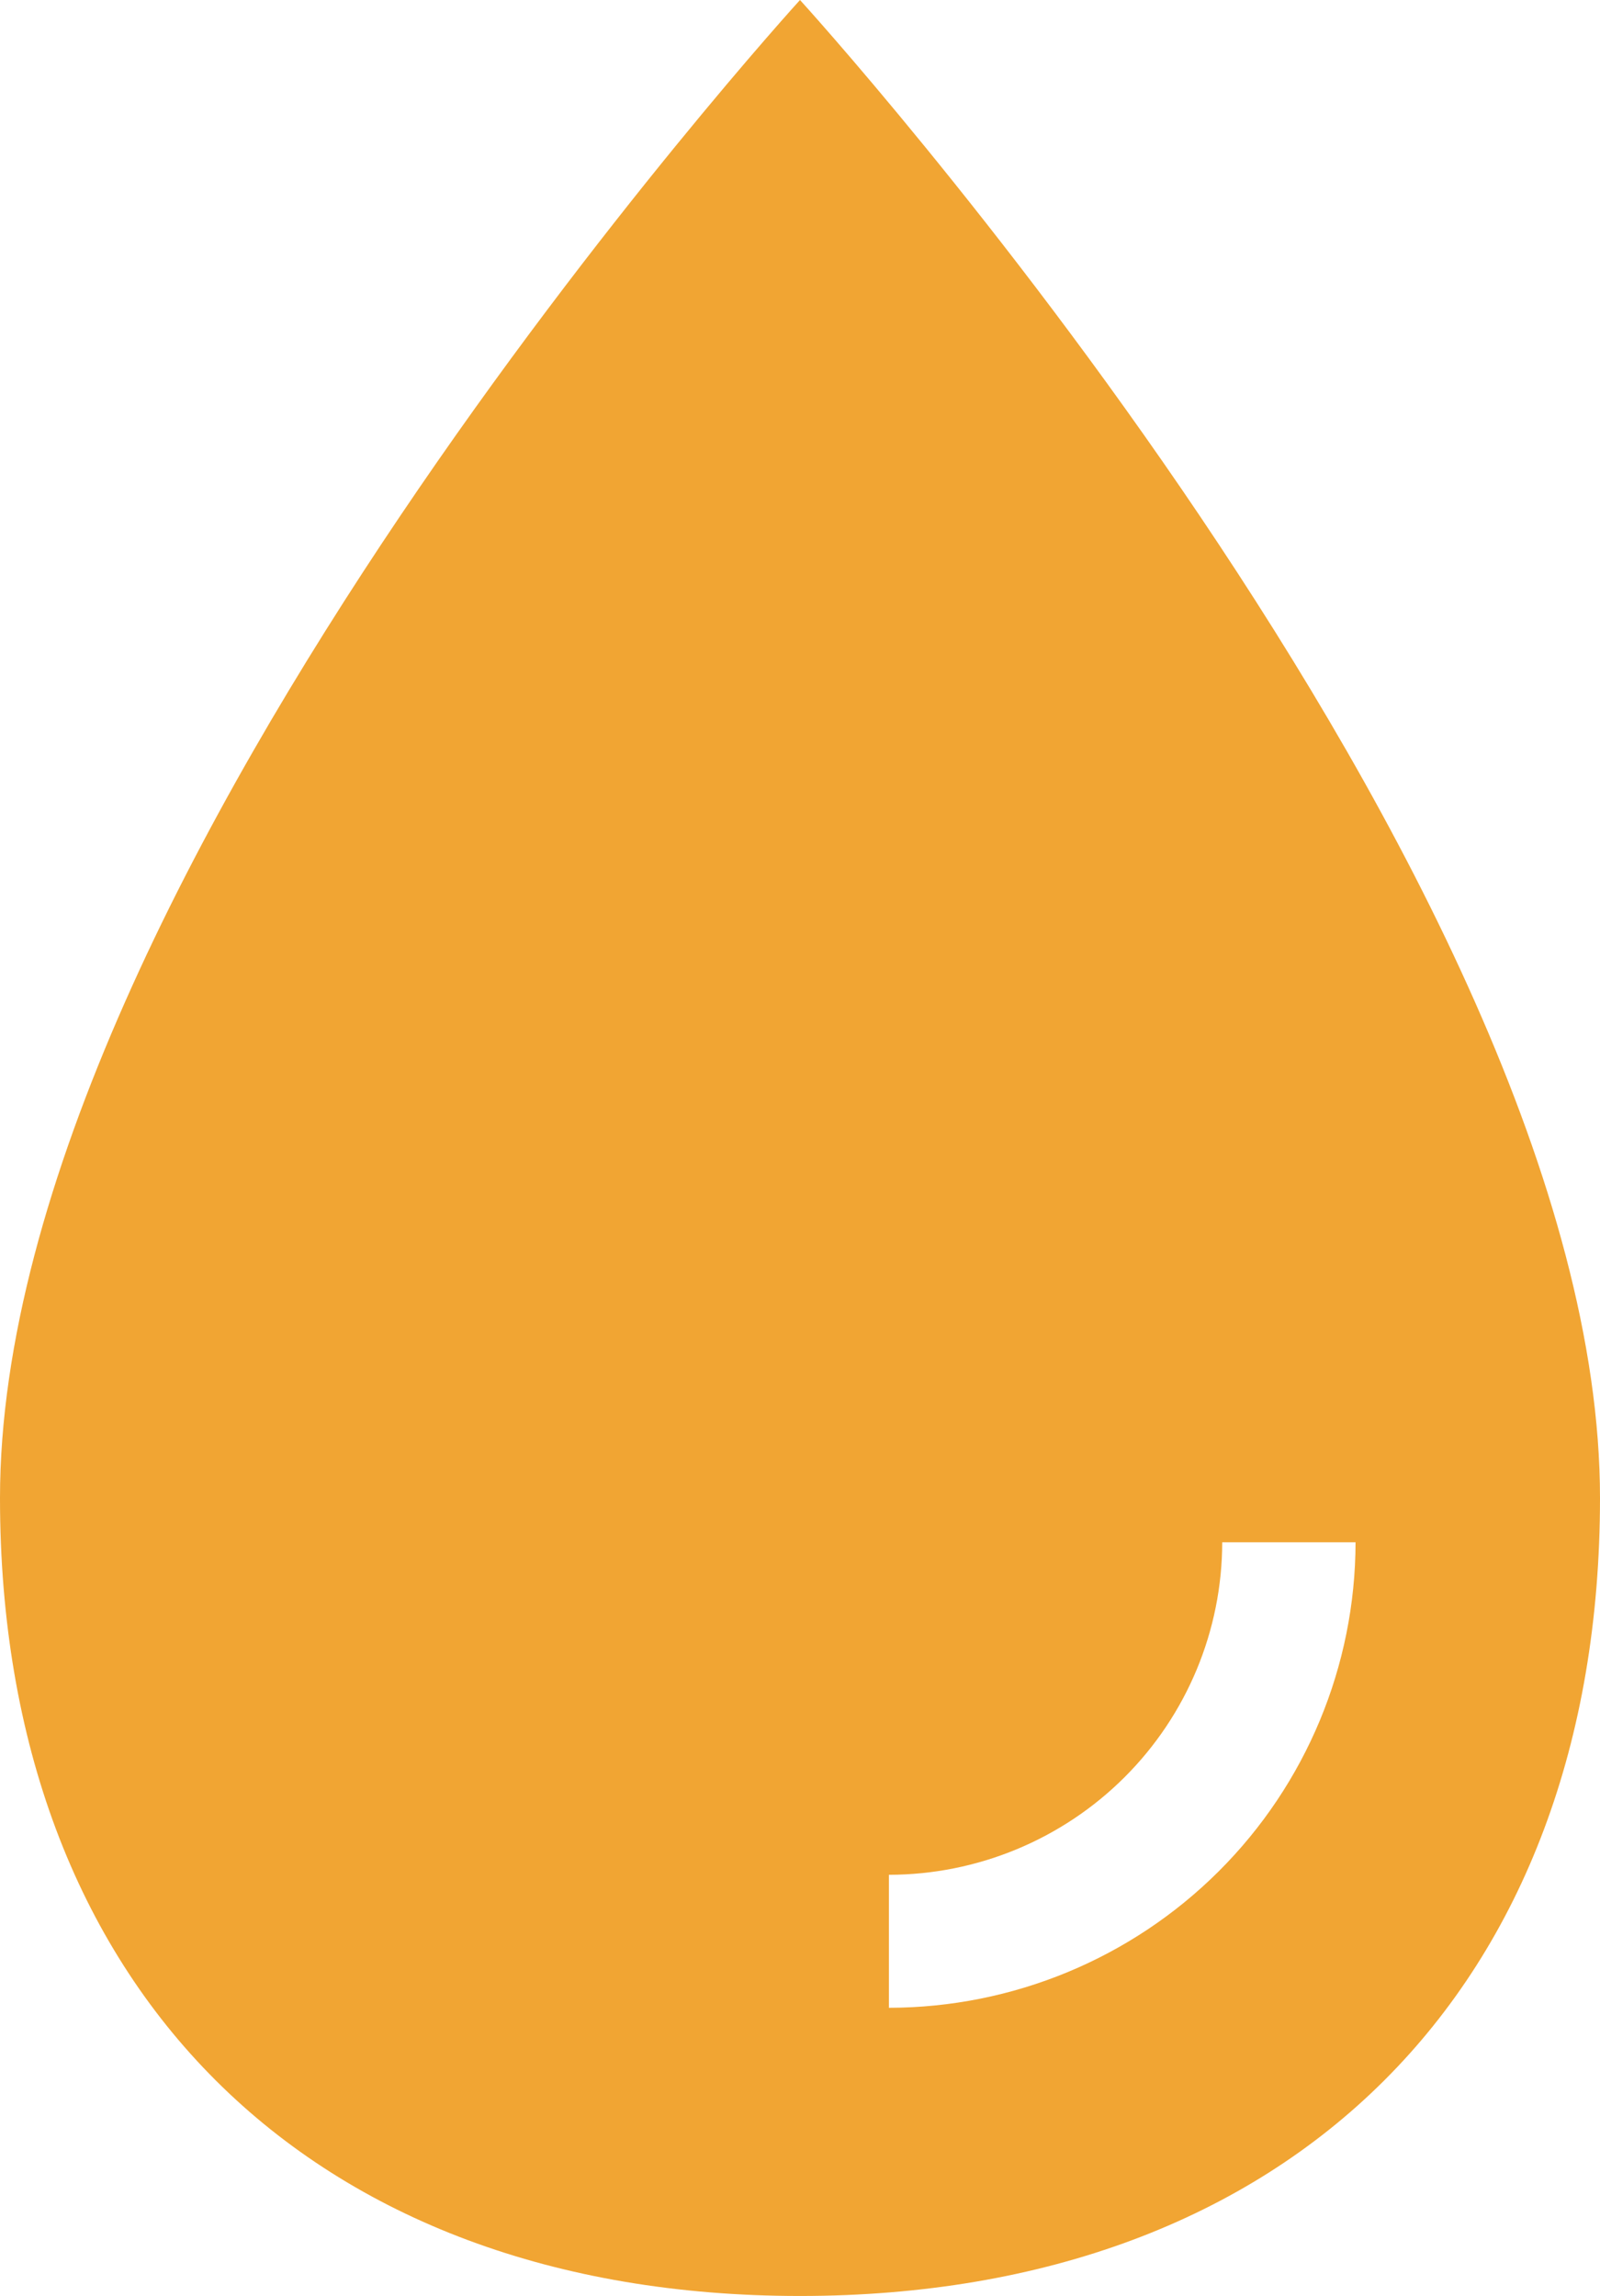 <svg width="46" height="66" viewBox="0 0 46 66" fill="none" xmlns="http://www.w3.org/2000/svg">
<path d="M23 0C23 0 0 25.218 0 43.06C0 57.136 8.887 66 23 66C37.113 66 46 57.136 46 43.06C46 25.218 23 0 23 0ZM25.556 57.716V53.893C28.096 53.89 30.532 52.882 32.329 51.09C34.125 49.298 35.136 46.869 35.139 44.334H38.972C38.968 47.882 37.554 51.284 35.038 53.793C32.523 56.301 29.113 57.712 25.556 57.716Z" fill="#F1A533"/>
</svg>
